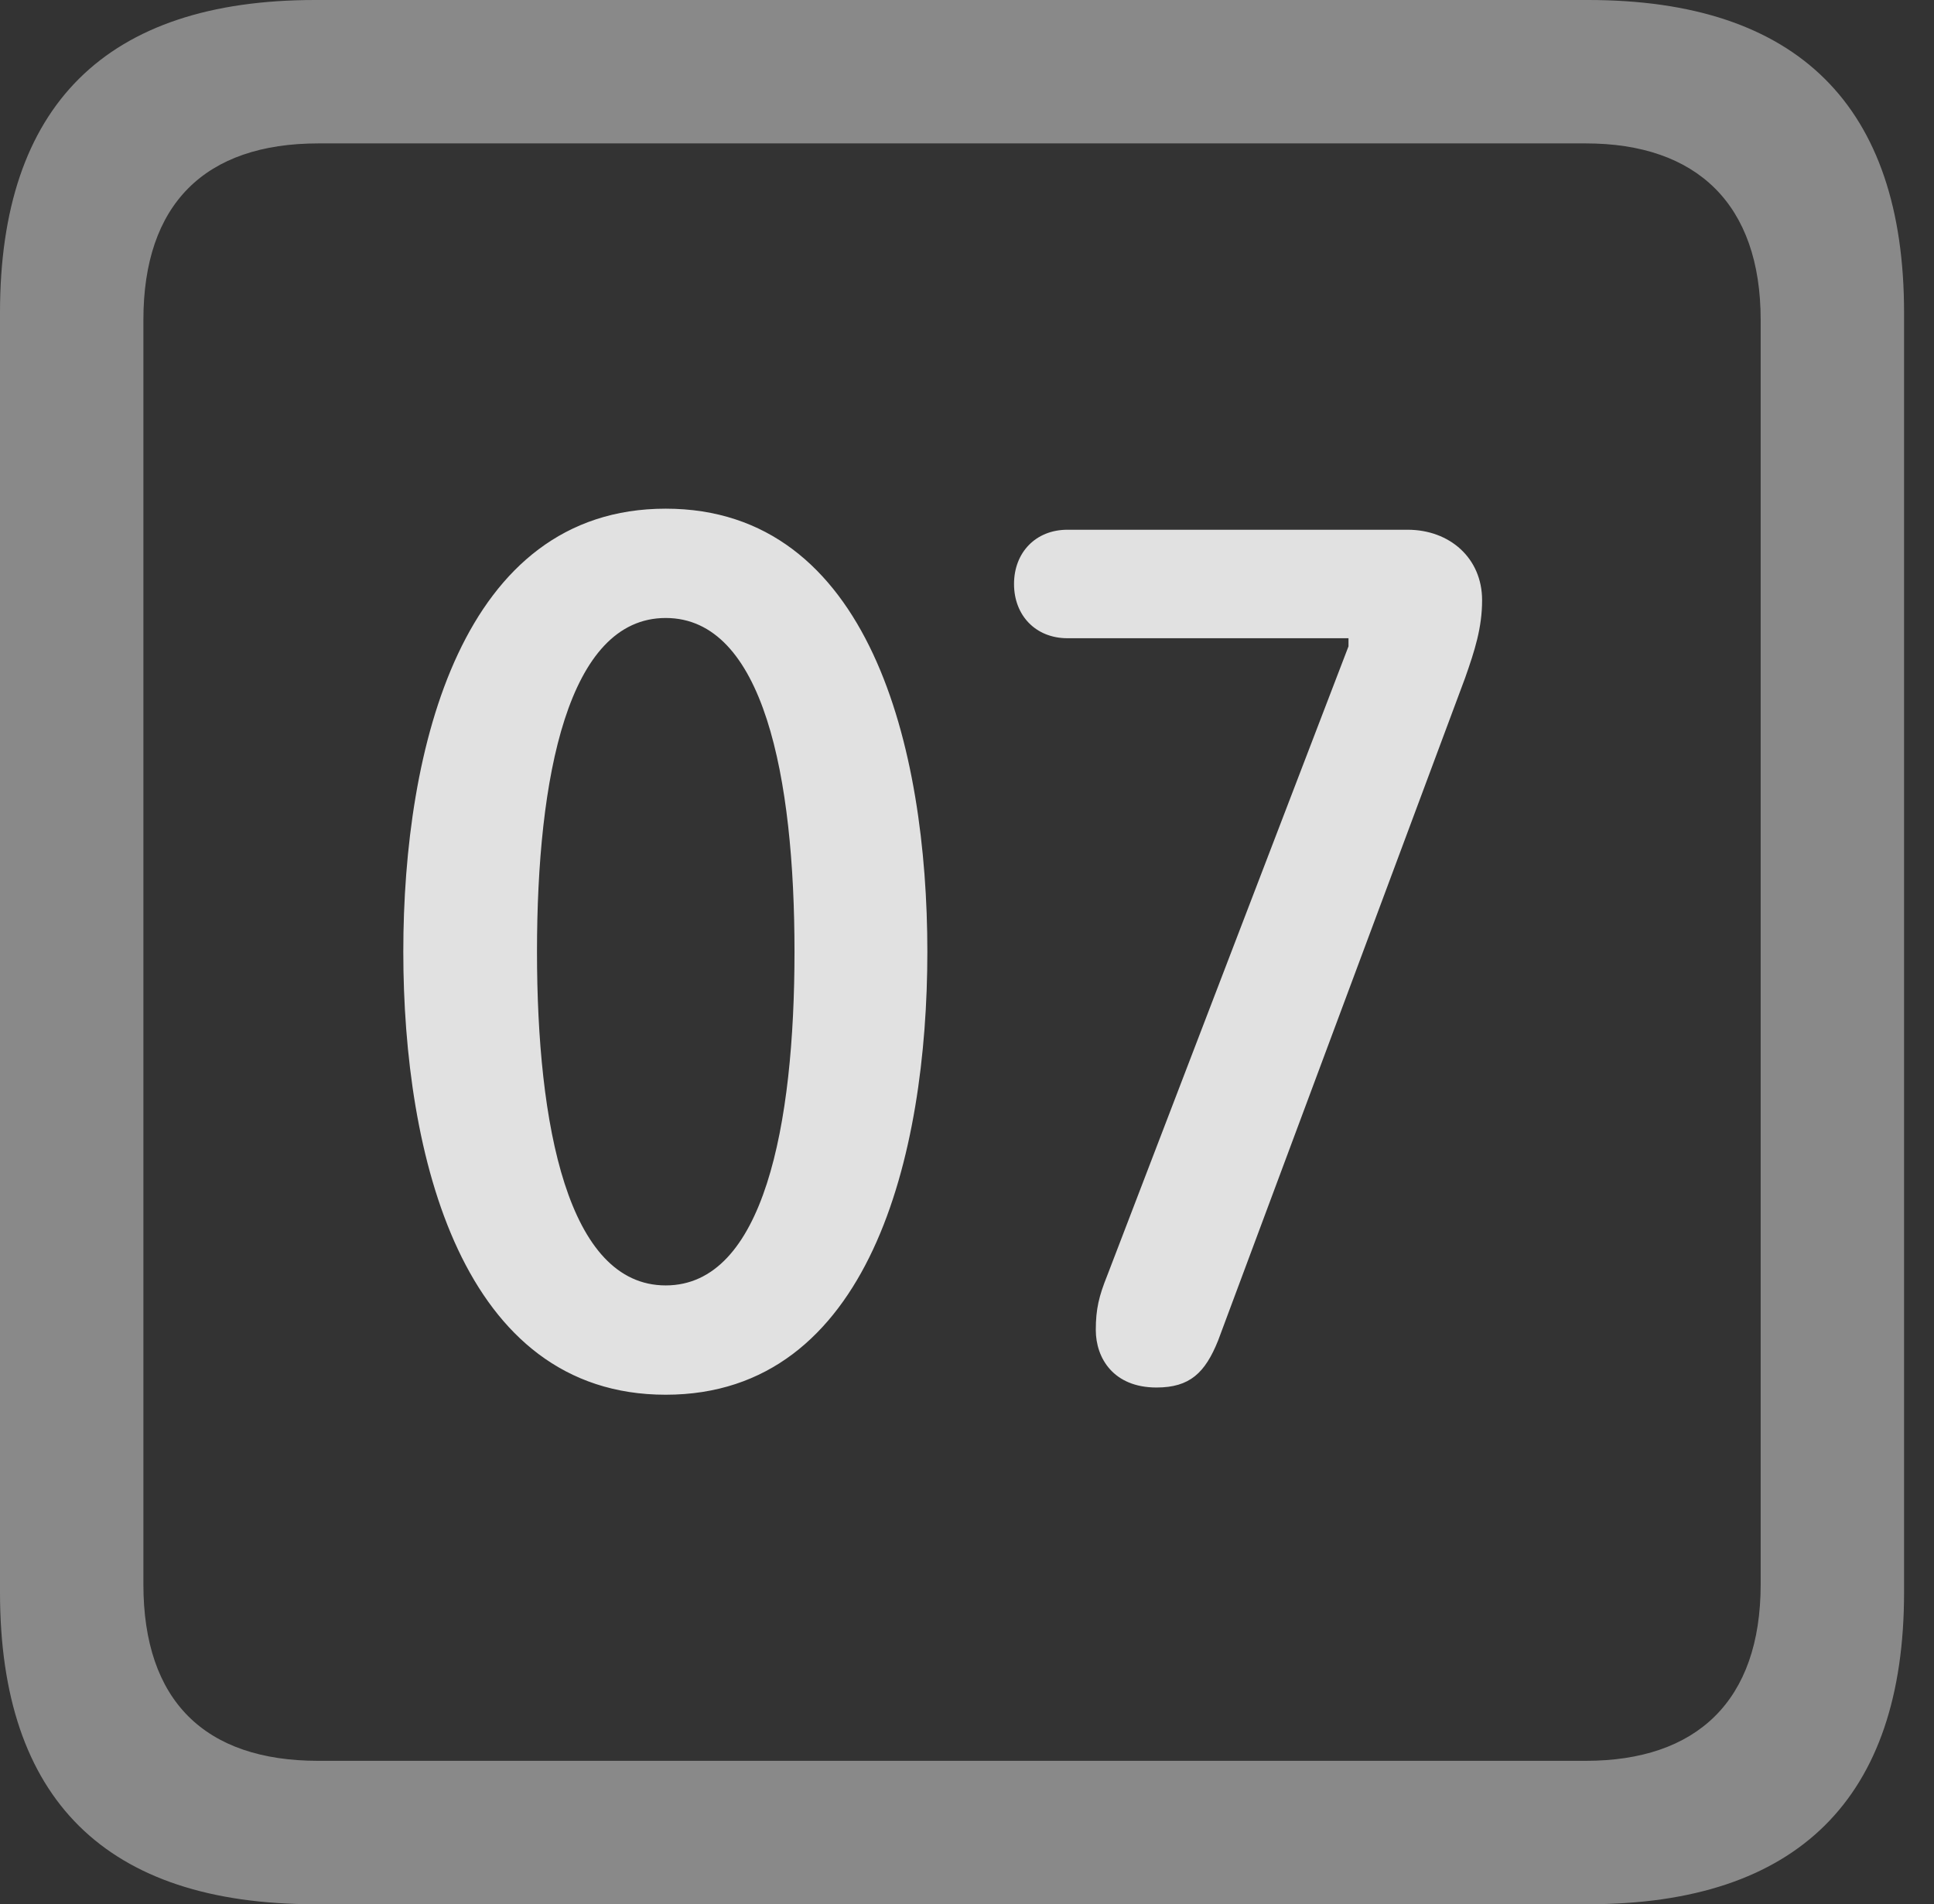 <?xml version="1.0" encoding="UTF-8"?>
<!--Generator: Apple Native CoreSVG 341-->
<!DOCTYPE svg
PUBLIC "-//W3C//DTD SVG 1.1//EN"
       "http://www.w3.org/Graphics/SVG/1.1/DTD/svg11.dtd">
<svg version="1.1" xmlns="http://www.w3.org/2000/svg" xmlns:xlink="http://www.w3.org/1999/xlink" viewBox="0 0 23.32 22.959">
 <rect x="0" y="0" width="23.32" height="22.959" fill="#333333" stroke="none"/>
 <g>
  <rect height="22.959" opacity="0" width="23.32" x="0" y="0"/>
  <path d="M3.799 22.959L19.15 22.959C21.68 22.959 22.959 21.68 22.959 19.199L22.959 3.77C22.959 1.279 21.68 0 19.15 0L3.799 0C1.279 0 0 1.27 0 3.77L0 19.199C0 21.699 1.279 22.959 3.799 22.959ZM3.838 21.23C2.471 21.23 1.729 20.508 1.729 19.102L1.729 3.857C1.729 2.461 2.471 1.729 3.838 1.729L19.121 1.729C20.459 1.729 21.23 2.461 21.23 3.857L21.23 19.102C21.23 20.508 20.459 21.23 19.121 21.23Z" fill="white" fill-opacity="0.425"/>
  <path d="M8.027 16.816C10.488 16.816 11.182 13.926 11.182 11.475C11.182 9.023 10.488 6.133 8.027 6.133C5.566 6.133 4.863 9.023 4.863 11.475C4.863 13.926 5.566 16.816 8.027 16.816ZM8.027 15.498C6.846 15.498 6.475 13.565 6.475 11.475C6.475 9.375 6.846 7.451 8.027 7.451C9.209 7.451 9.58 9.375 9.58 11.475C9.58 13.565 9.209 15.498 8.027 15.498ZM13.945 16.729C14.346 16.729 14.531 16.553 14.688 16.162L17.666 8.174C17.783 7.842 17.871 7.568 17.871 7.236C17.871 6.729 17.48 6.387 16.973 6.387L12.871 6.387C12.49 6.387 12.227 6.66 12.227 7.041C12.227 7.422 12.49 7.695 12.871 7.695L16.26 7.695L16.26 7.793L13.35 15.381C13.252 15.625 13.213 15.781 13.213 16.035C13.213 16.377 13.428 16.729 13.945 16.729Z" fill="white" fill-opacity="0.85"/>
 </g>
</svg>
